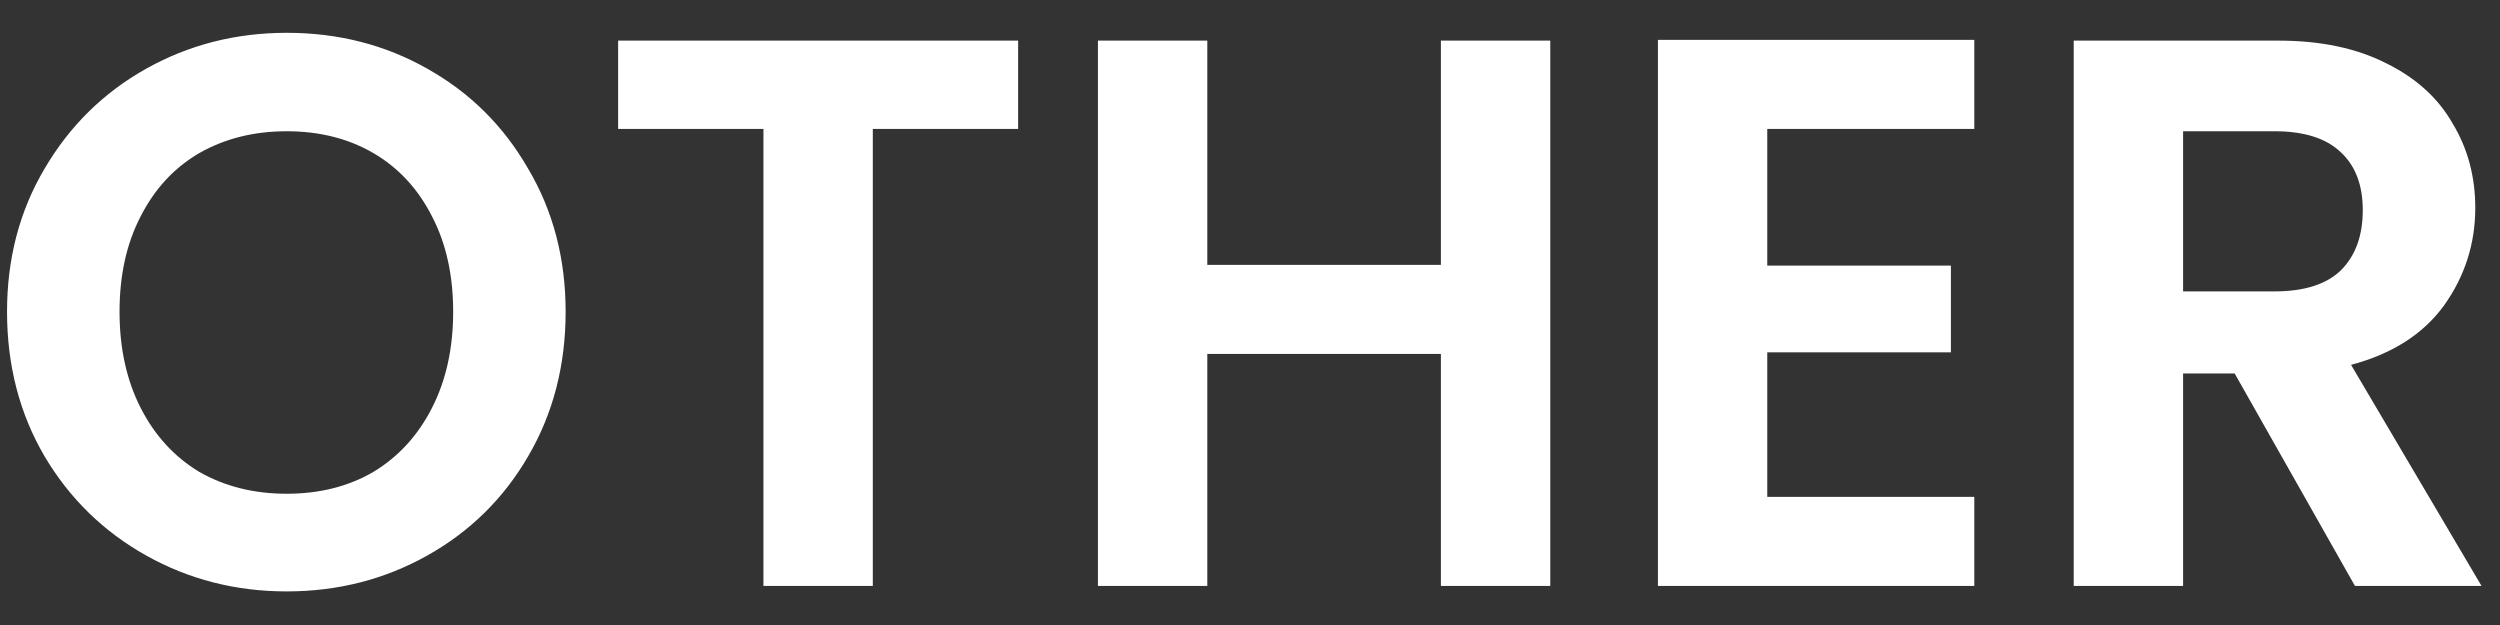 <svg width="64" height="16" viewBox="0 0 64 16" fill="none" xmlns="http://www.w3.org/2000/svg">
<rect x="0" y="0" width="64" height="16" fill="#333333" stroke="none"/>
<path d="M7.34 15.14C6.034 15.14 4.834 14.833 3.74 14.22C2.647 13.607 1.78 12.76 1.14 11.68C0.5 10.587 0.18 9.353 0.18 7.98C0.18 6.62 0.5 5.4 1.14 4.32C1.78 3.227 2.647 2.373 3.74 1.76C4.834 1.147 6.034 0.84 7.34 0.84C8.66 0.84 9.86 1.147 10.941 1.76C12.034 2.373 12.894 3.227 13.521 4.32C14.161 5.4 14.48 6.62 14.48 7.98C14.48 9.353 14.161 10.587 13.521 11.68C12.894 12.76 12.034 13.607 10.941 14.22C9.847 14.833 8.647 15.14 7.34 15.14ZM7.34 12.64C8.18 12.64 8.92 12.453 9.56 12.08C10.2 11.693 10.7 11.147 11.06 10.44C11.421 9.733 11.601 8.913 11.601 7.98C11.601 7.047 11.421 6.233 11.06 5.54C10.7 4.833 10.2 4.293 9.56 3.92C8.92 3.547 8.18 3.36 7.34 3.36C6.5 3.36 5.754 3.547 5.1 3.92C4.46 4.293 3.96 4.833 3.6 5.54C3.24 6.233 3.06 7.047 3.06 7.98C3.06 8.913 3.24 9.733 3.6 10.44C3.96 11.147 4.46 11.693 5.1 12.08C5.754 12.453 6.5 12.64 7.34 12.64ZM26.064 1.04V3.3H22.344V15H19.544V3.3H15.824V1.04H26.064ZM39.687 1.04V15H36.887V9.06H30.907V15H28.107V1.04H30.907V6.78H36.887V1.04H39.687ZM45.242 3.3V6.8H49.943V9.02H45.242V12.72H50.542V15H42.443V1.02H50.542V3.3H45.242ZM60.287 15L57.207 9.56H55.887V15H53.087V1.04H58.327C59.407 1.04 60.327 1.233 61.087 1.62C61.847 1.993 62.414 2.507 62.787 3.16C63.174 3.8 63.367 4.52 63.367 5.32C63.367 6.24 63.1 7.073 62.567 7.82C62.034 8.553 61.24 9.06 60.187 9.34L63.527 15H60.287ZM55.887 7.46H58.227C58.987 7.46 59.554 7.28 59.927 6.92C60.3 6.547 60.487 6.033 60.487 5.38C60.487 4.74 60.3 4.247 59.927 3.9C59.554 3.54 58.987 3.36 58.227 3.36H55.887V7.46Z" fill="white"/>
</svg>
